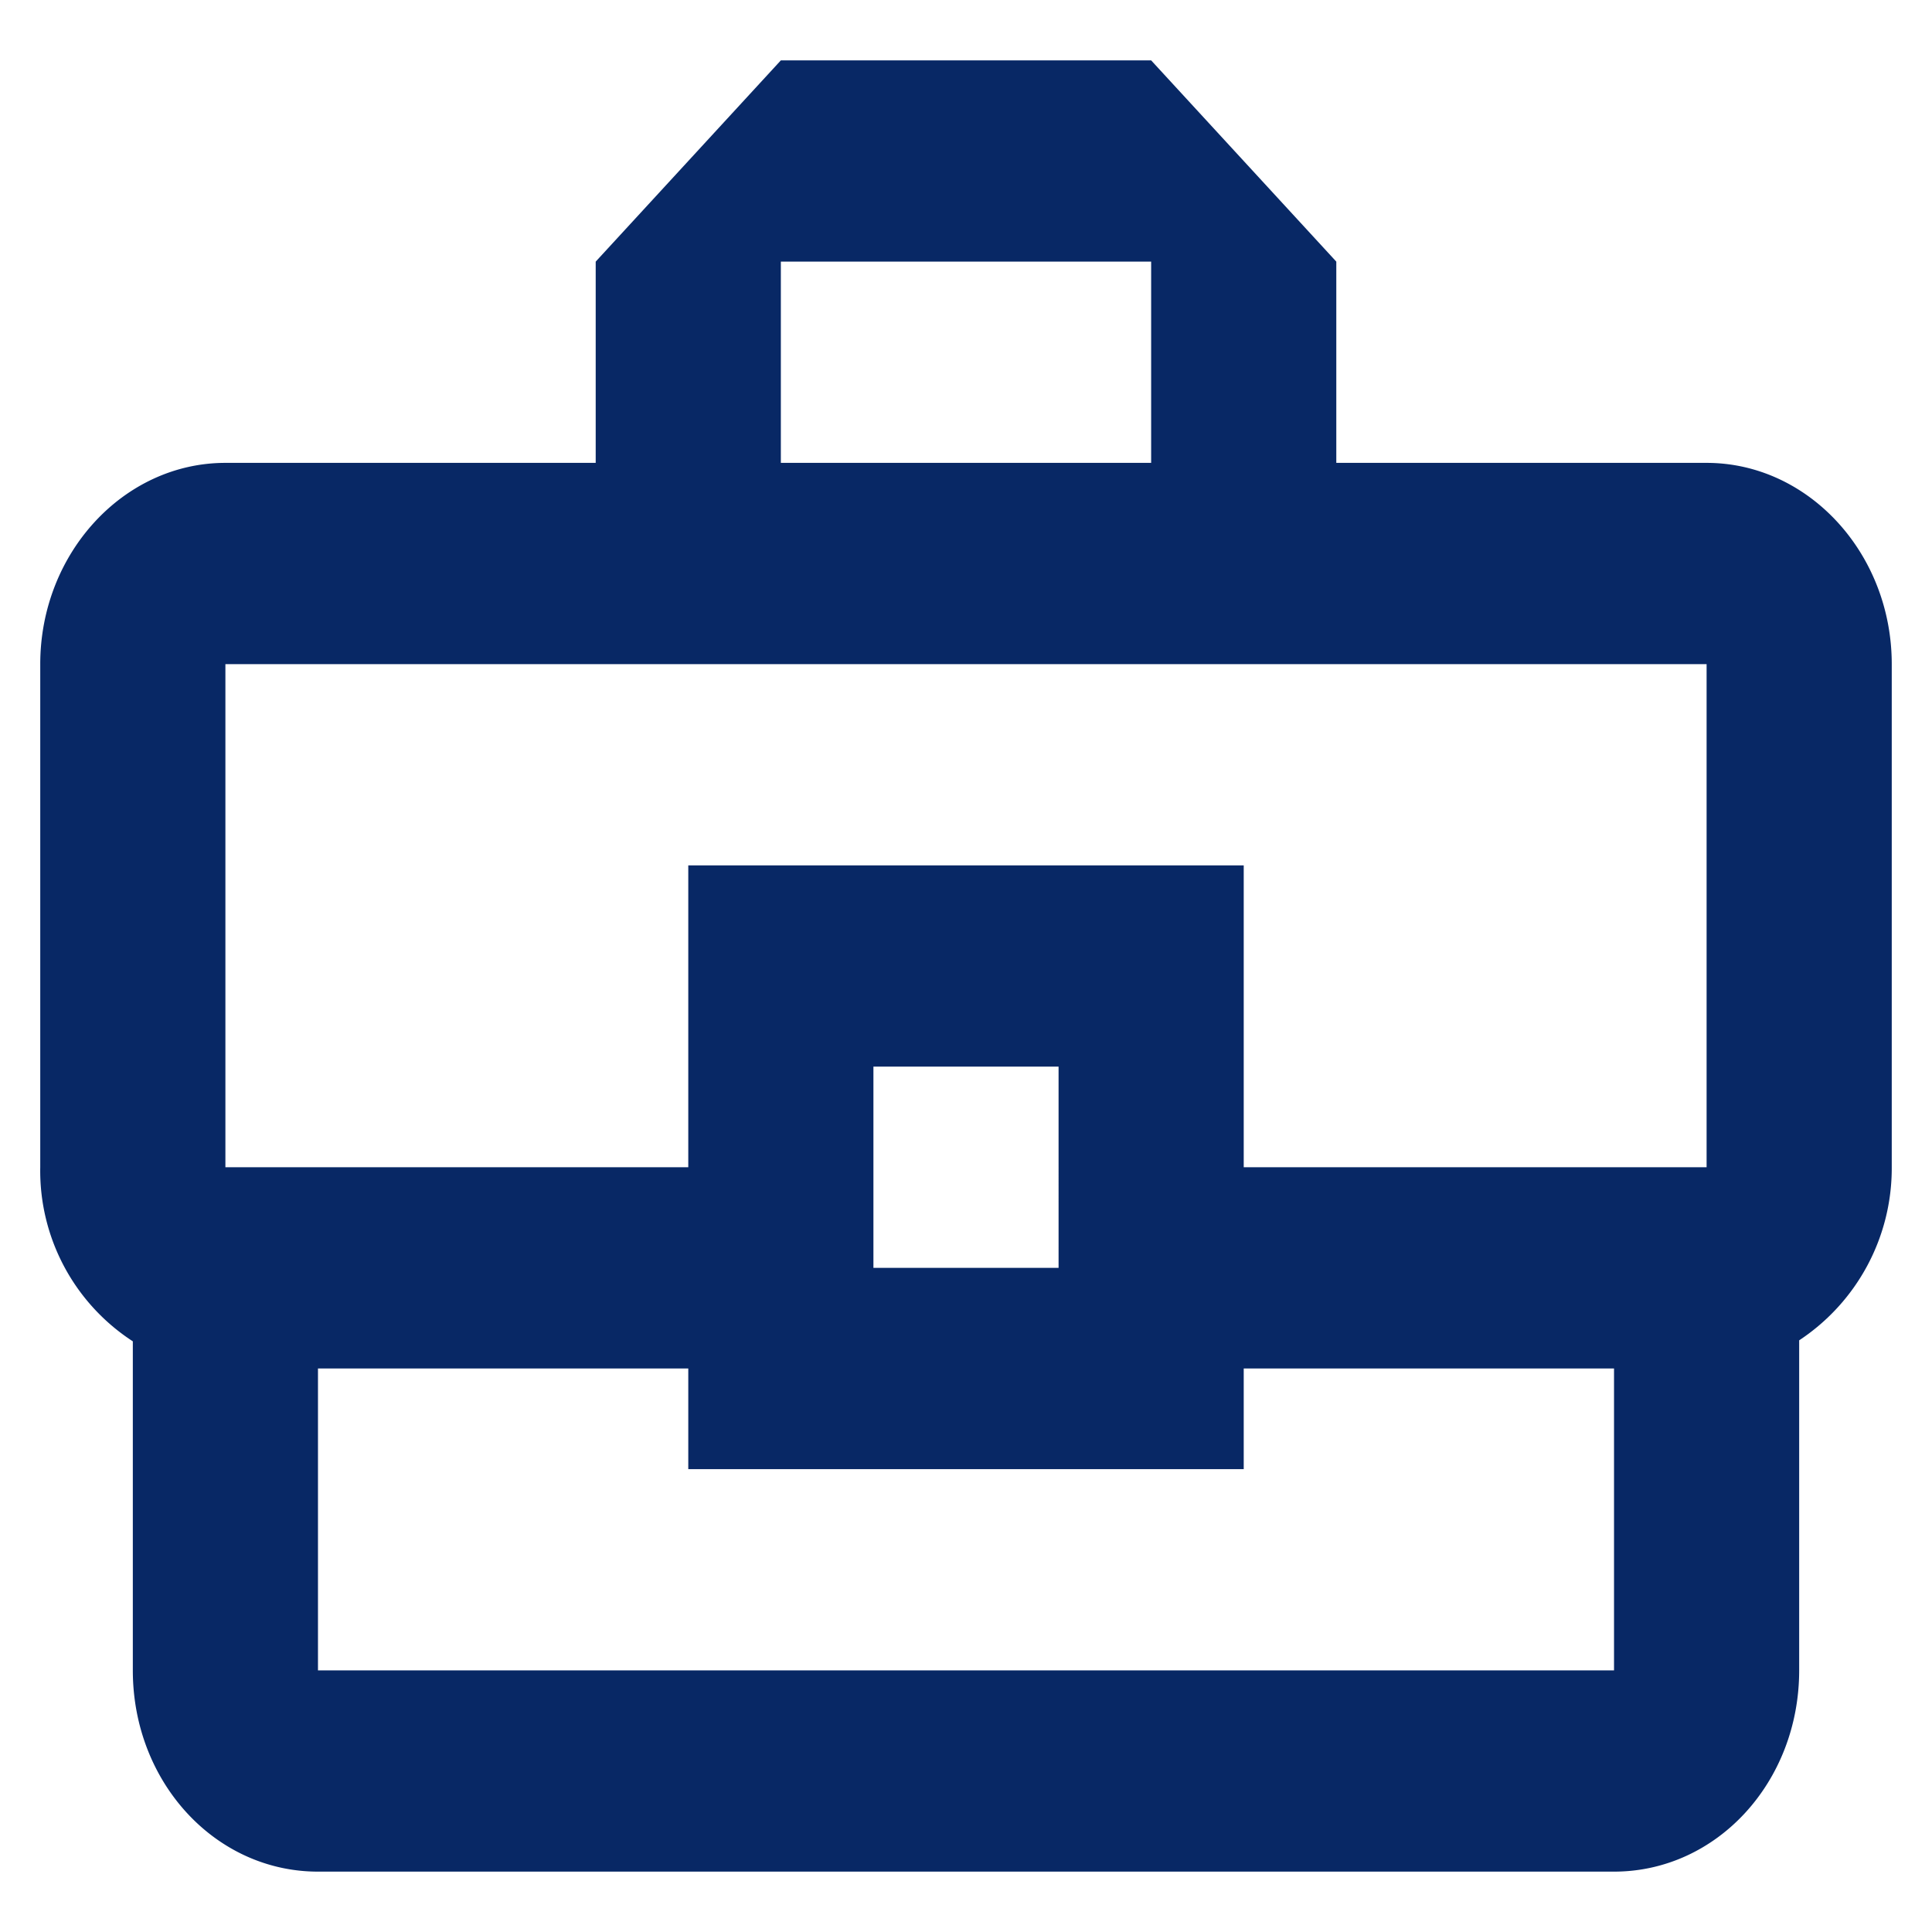 <svg id="financial" xmlns="http://www.w3.org/2000/svg" width="96" height="96" viewBox="0 0 96 96">
  <path id="Path_1226" data-name="Path 1226" d="M0,0H96V96H0Z" fill="none"/>
  <path id="Path_1227" data-name="Path 1227" d="M84.8,23H66.4V13L57.2,3H38.8L29.6,13V23H11.2C6.14,23,2,27.5,2,33V58a10.1,10.1,0,0,0,4.6,8.65V83c0,5.55,4.094,10,9.2,10H80.2c5.106,0,9.2-4.45,9.2-10V66.6A10.248,10.248,0,0,0,94,58V33C94,27.5,89.86,23,84.8,23Zm-46-10H57.2V23H38.8ZM11.2,33H84.8V58h-23V43H34.2V58h-23ZM52.6,63H43.4V53h9.2ZM80.2,83H15.8V68H34.2v5H61.8V68H80.2Z" fill="#082865"/>
</svg>
